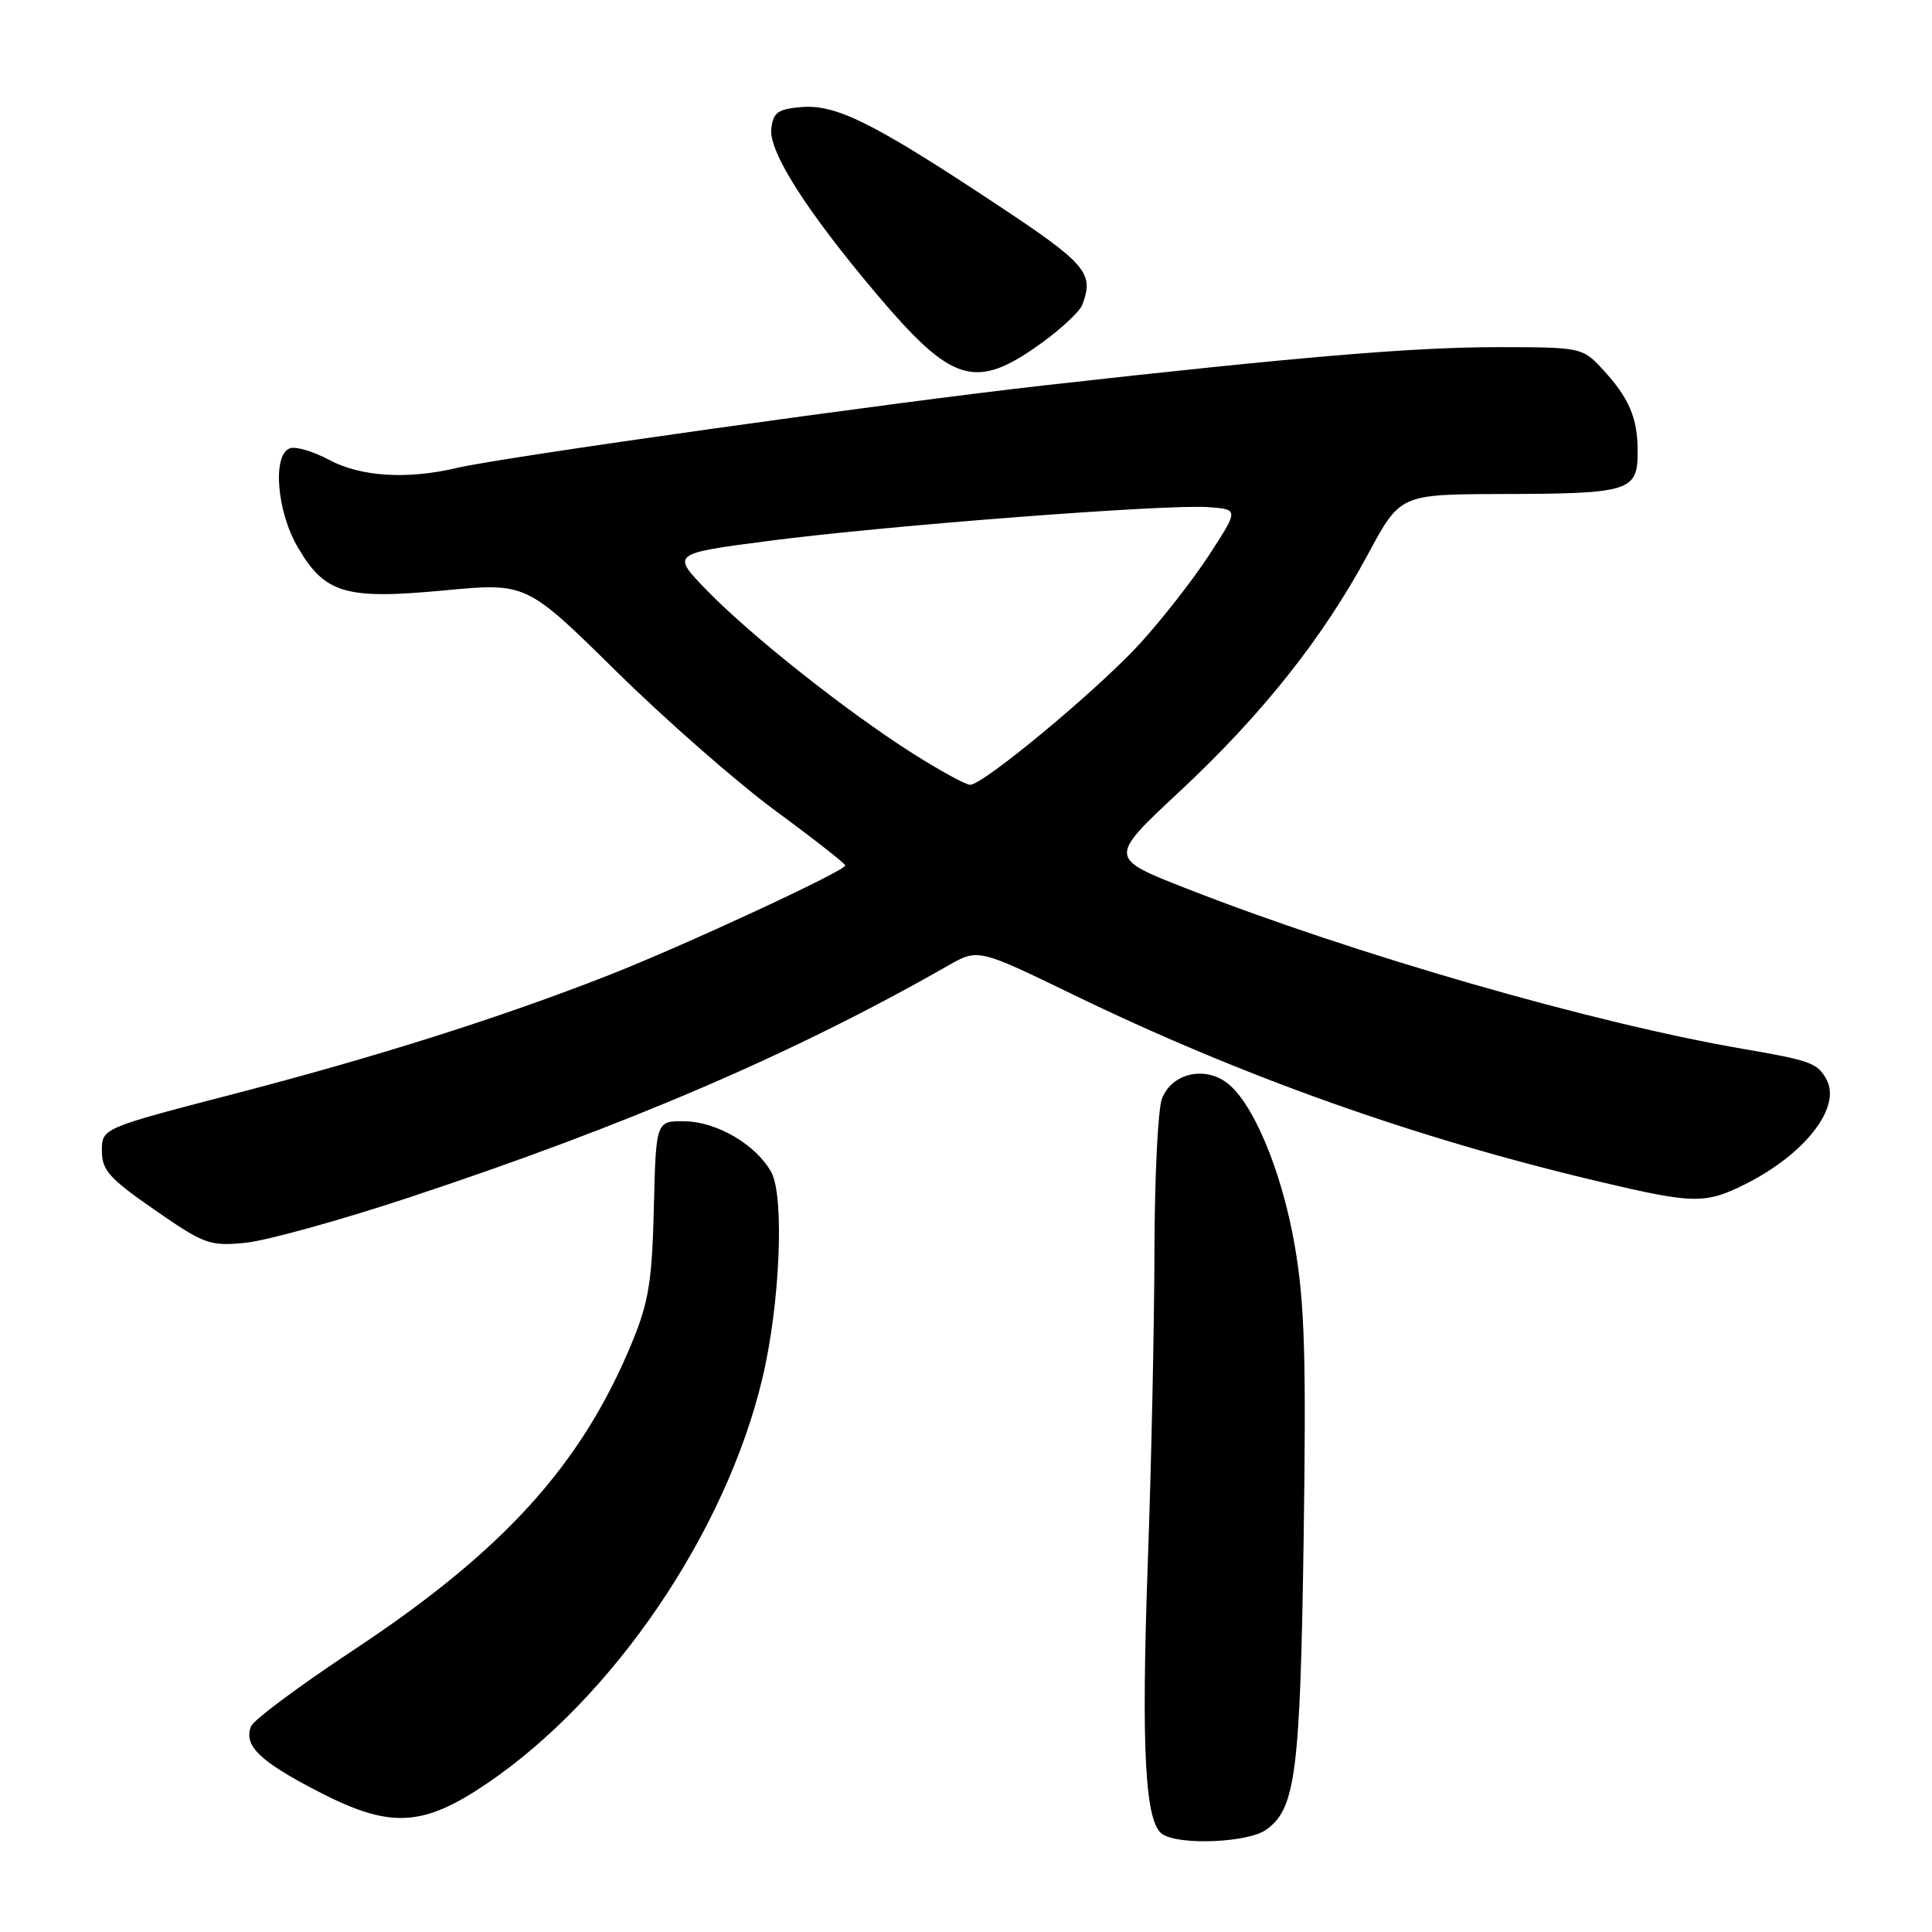 <?xml version="1.0" encoding="UTF-8" standalone="no"?>
<!DOCTYPE svg PUBLIC "-//W3C//DTD SVG 1.1//EN" "http://www.w3.org/Graphics/SVG/1.1/DTD/svg11.dtd" >
<svg xmlns="http://www.w3.org/2000/svg" xmlns:xlink="http://www.w3.org/1999/xlink" version="1.1" viewBox="0 0 256 256">
 <g >
 <path fill="currentColor"
d=" M 167.74 242.47 C 171.67 239.72 172.28 235.02 172.74 203.95 C 173.09 179.87 172.88 172.67 171.57 165.10 C 169.82 154.94 165.84 145.60 162.28 143.27 C 159.22 141.26 155.18 142.39 153.96 145.59 C 153.43 146.99 152.99 156.09 152.97 165.82 C 152.95 175.54 152.56 194.07 152.09 207.00 C 151.20 232.02 151.72 241.58 154.06 243.06 C 156.40 244.54 165.34 244.15 167.74 242.47 Z  M 64.57 236.29 C 81.29 224.94 96.19 203.00 101.03 182.60 C 103.36 172.81 103.96 158.56 102.20 155.32 C 100.23 151.73 95.05 148.66 90.81 148.58 C 86.92 148.50 86.92 148.50 86.64 160.00 C 86.41 169.67 85.96 172.50 83.79 177.78 C 77.10 194.05 66.78 205.46 46.77 218.69 C 39.66 223.39 33.58 227.92 33.26 228.75 C 32.28 231.31 34.36 233.34 42.09 237.35 C 51.69 242.33 55.97 242.13 64.57 236.29 Z  M 54.00 158.74 C 82.92 149.18 105.22 139.60 125.55 127.99 C 129.59 125.68 129.59 125.68 142.05 131.72 C 164.45 142.60 187.56 150.82 211.82 156.55 C 224.44 159.54 225.96 159.56 231.29 156.89 C 239.19 152.92 244.00 146.73 242.03 143.06 C 240.85 140.86 239.94 140.52 231.00 138.99 C 211.12 135.58 179.52 126.47 157.18 117.72 C 146.87 113.68 146.87 113.68 156.28 104.90 C 167.25 94.67 175.31 84.51 181.28 73.41 C 185.53 65.50 185.53 65.50 199.01 65.46 C 215.98 65.42 217.00 65.10 217.00 59.87 C 217.00 55.32 215.86 52.69 212.19 48.75 C 209.69 46.07 209.35 46.00 198.45 46.00 C 187.27 46.00 172.20 47.27 138.50 51.05 C 118.05 53.34 66.53 60.58 60.50 62.01 C 53.93 63.56 47.79 63.17 43.62 60.94 C 41.50 59.80 39.15 59.11 38.39 59.41 C 36.07 60.29 36.68 67.79 39.46 72.52 C 43.06 78.67 45.77 79.47 58.88 78.23 C 69.74 77.21 69.74 77.21 81.62 88.91 C 88.15 95.35 97.66 103.68 102.75 107.43 C 107.84 111.17 112.00 114.43 112.00 114.68 C 112.00 115.40 90.44 125.39 80.50 129.28 C 66.25 134.86 49.90 140.04 31.00 144.95 C 13.50 149.50 13.50 149.50 13.50 152.49 C 13.50 155.06 14.48 156.15 20.50 160.32 C 27.07 164.88 27.80 165.14 32.50 164.68 C 35.25 164.41 44.92 161.74 54.00 158.74 Z  M 138.15 45.35 C 140.70 43.50 143.06 41.27 143.40 40.41 C 145.02 36.17 143.98 34.96 131.75 26.88 C 115.63 16.22 110.77 13.81 106.17 14.19 C 103.07 14.45 102.45 14.90 102.20 17.06 C 101.85 20.08 106.84 27.93 116.05 38.84 C 126.24 50.91 129.25 51.80 138.15 45.35 Z  M 121.00 99.87 C 112.27 94.34 99.58 84.30 93.72 78.28 C 88.93 73.36 88.93 73.36 101.72 71.69 C 117.28 69.65 154.64 66.78 160.14 67.20 C 164.14 67.50 164.14 67.50 160.24 73.50 C 158.10 76.80 153.95 82.10 151.04 85.29 C 145.40 91.44 130.28 104.01 128.54 103.99 C 127.97 103.99 124.58 102.13 121.00 99.87 Z "/>
</g>
</svg>